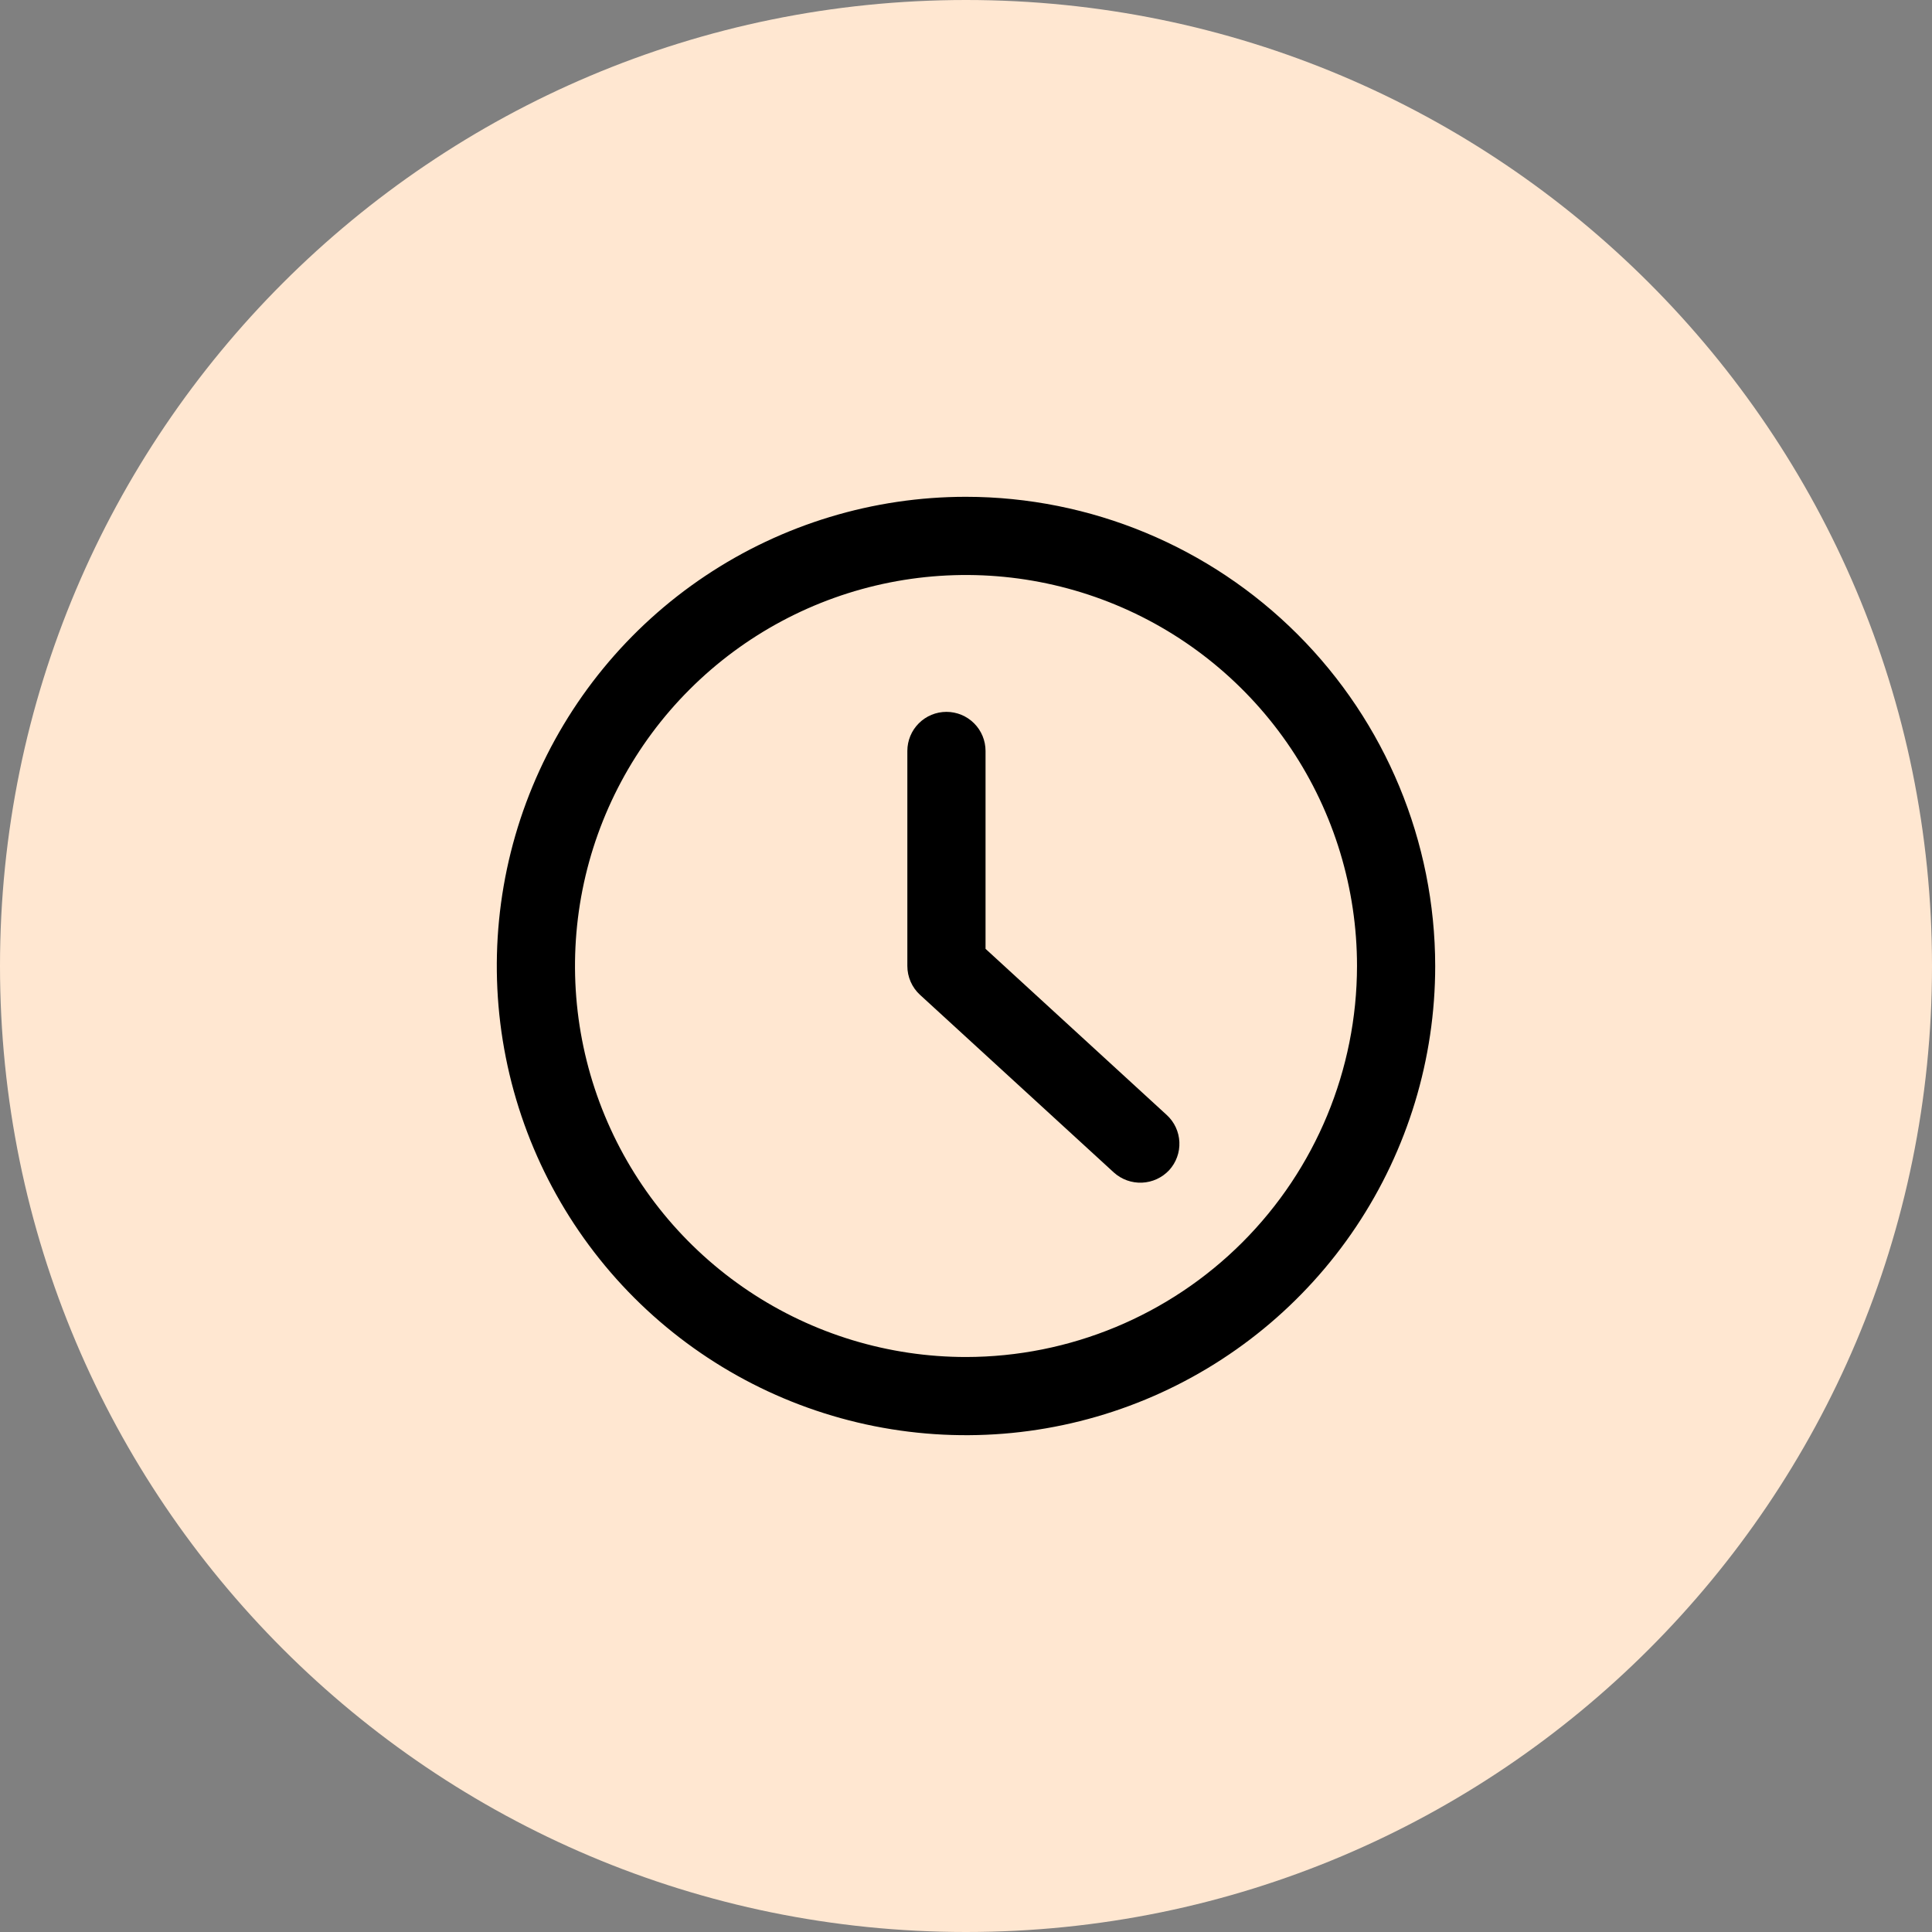 <svg width="70" height="70" viewBox="0 0 70 70" fill="none" xmlns="http://www.w3.org/2000/svg">
<rect x="0" y="0" width="70" height="70" fill="#808080" stroke="none"/>
<path d="M35 70C54.33 70 70 54.33 70 35C70 15.67 54.33 0 35 0C15.67 0 0 15.67 0 35C0 54.33 15.67 70 35 70Z" fill="#FFE7D1"/>
<path d="M35 18C31.638 18 28.351 18.997 25.555 20.865C22.76 22.733 20.581 25.388 19.294 28.494C18.007 31.601 17.671 35.019 18.327 38.316C18.983 41.614 20.602 44.643 22.979 47.021C25.357 49.398 28.386 51.017 31.683 51.673C34.981 52.329 38.399 51.993 41.506 50.706C44.612 49.419 47.267 47.24 49.135 44.445C51.003 41.649 52 38.362 52 35C51.995 30.493 50.202 26.172 47.015 22.985C43.828 19.798 39.507 18.005 35 18ZM35 49.167C32.198 49.167 29.459 48.336 27.129 46.779C24.8 45.222 22.984 43.01 21.912 40.421C20.84 37.833 20.559 34.984 21.105 32.236C21.652 29.488 23.001 26.964 24.983 24.983C26.964 23.001 29.488 21.652 32.236 21.105C34.984 20.559 37.833 20.84 40.421 21.912C43.01 22.984 45.222 24.8 46.779 27.129C48.336 29.459 49.167 32.198 49.167 35C49.163 38.756 47.669 42.357 45.013 45.013C42.357 47.669 38.756 49.163 35 49.167Z" fill="black"/>
<path d="M42.273 40.398L35.708 34.378V27.208C35.708 26.833 35.559 26.472 35.293 26.207C35.028 25.941 34.667 25.792 34.292 25.792C33.916 25.792 33.556 25.941 33.29 26.207C33.024 26.472 32.875 26.833 32.875 27.208V35C32.875 35.197 32.916 35.391 32.995 35.571C33.074 35.751 33.189 35.913 33.334 36.045L40.359 42.484C40.638 42.735 41.004 42.866 41.378 42.85C41.752 42.834 42.105 42.671 42.361 42.398C42.614 42.121 42.748 41.755 42.731 41.38C42.715 41.004 42.55 40.651 42.273 40.398Z" fill="black"/>
</svg>
